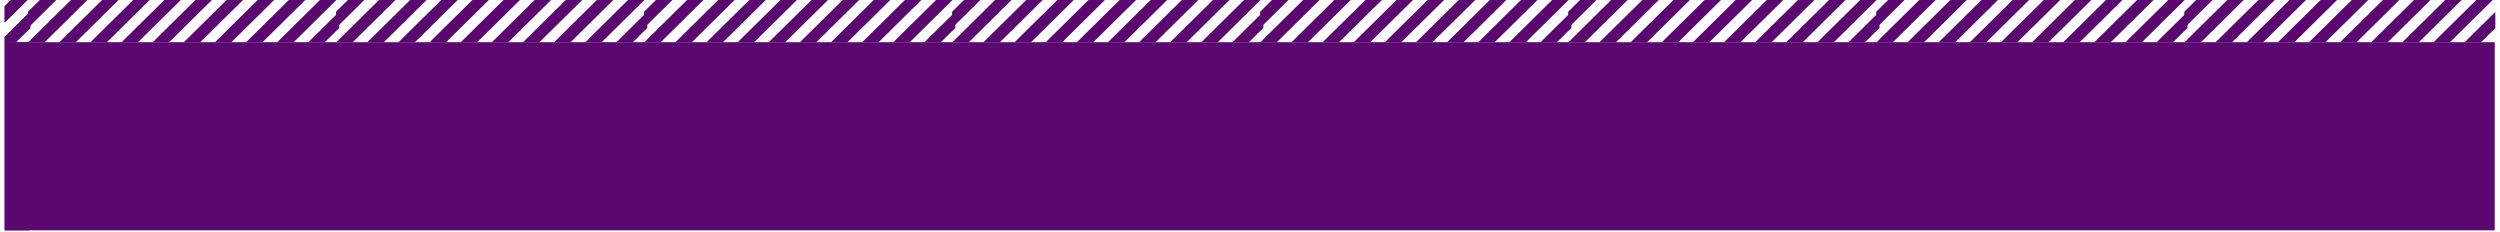 <?xml version="1.0" encoding="UTF-8"?>
<svg xmlns="http://www.w3.org/2000/svg" xmlns:xlink="http://www.w3.org/1999/xlink" width="1440pt" height="133.5pt" viewBox="0 0 1440 133.5" version="1.2">
<defs>
<clipPath id="clip1">
  <path d="M 2.688 24.312 L 1436.957 24.312 L 1436.957 132.656 L 2.688 132.656 Z M 2.688 24.312 "/>
</clipPath>
<clipPath id="clip2">
  <path d="M 1258 0 L 1437.312 0 L 1437.312 25 L 1258 25 Z M 1258 0 "/>
</clipPath>
<clipPath id="clip3">
  <path d="M 2.688 0 L 18 0 L 18 25 L 2.688 25 Z M 2.688 0 "/>
</clipPath>
<clipPath id="clip4">
  <path d="M 2.688 24.312 L 16.961 24.312 L 16.961 132.656 L 2.688 132.656 Z M 2.688 24.312 "/>
</clipPath>
<clipPath id="clip5">
  <path d="M 2.688 0 L 18 0 L 18 25 L 2.688 25 Z M 2.688 0 "/>
</clipPath>
</defs>
<g id="surface1">
<g clip-path="url(#clip1)" clip-rule="nonzero">
<path style=" stroke:none;fill-rule:nonzero;fill:rgb(35.689%,2.75%,43.919%);fill-opacity:1;" d="M -4.395 24.312 L 1436.957 24.312 L 1436.957 132.656 L -4.395 132.656 Z M -4.395 24.312 "/>
</g>
<path style=" stroke:none;fill-rule:nonzero;fill:rgb(35.689%,2.75%,43.919%);fill-opacity:1;" d="M 132.141 -1.609 L 105.797 24.402 L 115.266 24.402 L 141.613 -1.609 Z M 150.066 -1.609 L 123.723 24.402 L 133.191 24.402 L 159.539 -1.609 Z M 114.215 -1.609 L 87.863 24.402 L 97.336 24.402 L 123.688 -1.609 Z M 78.359 -1.609 L 52.012 24.402 L 61.484 24.402 L 87.832 -1.609 Z M 24.574 -1.609 L 16.121 6.738 L 16.121 16.09 L 34.047 -1.609 Z M 60.434 -1.609 L 34.082 24.402 L 43.555 24.402 L 69.902 -1.609 Z M 42.504 -1.609 L 16.16 24.402 L 25.629 24.402 L 51.977 -1.609 Z M 96.285 -1.609 L 69.938 24.402 L 79.41 24.402 L 105.758 -1.609 Z M 167.996 -1.609 L 141.648 24.402 L 151.121 24.402 L 177.469 -1.609 Z M 159.578 24.402 L 169.047 24.402 L 195.395 -1.609 L 185.926 -1.609 Z M 177.504 24.402 L 186.977 24.402 L 195.395 16.09 L 195.395 6.742 Z M 177.504 24.402 "/>
<path style=" stroke:none;fill-rule:nonzero;fill:rgb(35.689%,2.75%,43.919%);fill-opacity:1;" d="M 309.574 -1.609 L 283.23 24.402 L 292.699 24.402 L 319.047 -1.609 Z M 327.5 -1.609 L 301.156 24.402 L 310.625 24.402 L 336.973 -1.609 Z M 291.648 -1.609 L 265.297 24.402 L 274.77 24.402 L 301.121 -1.609 Z M 255.793 -1.609 L 229.445 24.402 L 238.918 24.402 L 265.266 -1.609 Z M 202.008 -1.609 L 193.555 6.738 L 193.555 16.09 L 211.48 -1.609 Z M 237.867 -1.609 L 211.516 24.402 L 220.988 24.402 L 247.336 -1.609 Z M 219.938 -1.609 L 193.594 24.402 L 203.062 24.402 L 229.41 -1.609 Z M 273.719 -1.609 L 247.371 24.402 L 256.844 24.402 L 283.191 -1.609 Z M 345.43 -1.609 L 319.082 24.402 L 328.555 24.402 L 354.902 -1.609 Z M 337.012 24.402 L 346.48 24.402 L 372.828 -1.609 L 363.359 -1.609 Z M 354.938 24.402 L 364.41 24.402 L 372.828 16.09 L 372.828 6.742 Z M 354.938 24.402 "/>
<path style=" stroke:none;fill-rule:nonzero;fill:rgb(35.689%,2.75%,43.919%);fill-opacity:1;" d="M 487.008 -1.609 L 460.664 24.402 L 470.133 24.402 L 496.48 -1.609 Z M 504.934 -1.609 L 478.59 24.402 L 488.059 24.402 L 514.406 -1.609 Z M 469.082 -1.609 L 442.73 24.402 L 452.203 24.402 L 478.555 -1.609 Z M 433.227 -1.609 L 406.879 24.402 L 416.352 24.402 L 442.699 -1.609 Z M 379.441 -1.609 L 370.988 6.738 L 370.988 16.09 L 388.914 -1.609 Z M 415.301 -1.609 L 388.949 24.402 L 398.422 24.402 L 424.77 -1.609 Z M 397.371 -1.609 L 371.027 24.402 L 380.496 24.402 L 406.844 -1.609 Z M 451.152 -1.609 L 424.805 24.402 L 434.277 24.402 L 460.625 -1.609 Z M 522.863 -1.609 L 496.516 24.402 L 505.988 24.402 L 532.336 -1.609 Z M 514.445 24.402 L 523.914 24.402 L 550.262 -1.609 L 540.793 -1.609 Z M 532.371 24.402 L 541.844 24.402 L 550.262 16.09 L 550.262 6.742 Z M 532.371 24.402 "/>
<path style=" stroke:none;fill-rule:nonzero;fill:rgb(35.689%,2.75%,43.919%);fill-opacity:1;" d="M 664.441 -1.609 L 638.098 24.402 L 647.566 24.402 L 673.914 -1.609 Z M 682.367 -1.609 L 656.023 24.402 L 665.492 24.402 L 691.84 -1.609 Z M 646.516 -1.609 L 620.164 24.402 L 629.637 24.402 L 655.988 -1.609 Z M 610.66 -1.609 L 584.312 24.402 L 593.785 24.402 L 620.133 -1.609 Z M 556.875 -1.609 L 548.422 6.738 L 548.422 16.09 L 566.348 -1.609 Z M 592.734 -1.609 L 566.383 24.402 L 575.855 24.402 L 602.203 -1.609 Z M 574.809 -1.609 L 548.461 24.402 L 557.93 24.402 L 584.277 -1.609 Z M 628.586 -1.609 L 602.238 24.402 L 611.711 24.402 L 638.059 -1.609 Z M 700.297 -1.609 L 673.949 24.402 L 683.422 24.402 L 709.77 -1.609 Z M 691.879 24.402 L 701.348 24.402 L 727.695 -1.609 L 718.227 -1.609 Z M 709.805 24.402 L 719.277 24.402 L 727.695 16.09 L 727.695 6.742 Z M 709.805 24.402 "/>
<path style=" stroke:none;fill-rule:nonzero;fill:rgb(35.689%,2.75%,43.919%);fill-opacity:1;" d="M 841.875 -1.609 L 815.531 24.402 L 825 24.402 L 851.348 -1.609 Z M 859.801 -1.609 L 833.457 24.402 L 842.926 24.402 L 869.273 -1.609 Z M 823.949 -1.609 L 797.598 24.402 L 807.07 24.402 L 833.422 -1.609 Z M 788.094 -1.609 L 761.746 24.402 L 771.219 24.402 L 797.566 -1.609 Z M 734.309 -1.609 L 725.855 6.738 L 725.855 16.09 L 743.781 -1.609 Z M 770.168 -1.609 L 743.816 24.402 L 753.289 24.402 L 779.637 -1.609 Z M 752.238 -1.609 L 725.895 24.402 L 735.363 24.402 L 761.711 -1.609 Z M 806.02 -1.609 L 779.672 24.402 L 789.145 24.402 L 815.492 -1.609 Z M 877.73 -1.609 L 851.383 24.402 L 860.855 24.402 L 887.203 -1.609 Z M 869.312 24.402 L 878.781 24.402 L 905.129 -1.609 L 895.66 -1.609 Z M 887.238 24.402 L 896.711 24.402 L 905.129 16.09 L 905.129 6.742 Z M 887.238 24.402 "/>
<path style=" stroke:none;fill-rule:nonzero;fill:rgb(35.689%,2.75%,43.919%);fill-opacity:1;" d="M 1019.309 -1.609 L 992.965 24.402 L 1002.434 24.402 L 1028.781 -1.609 Z M 1037.234 -1.609 L 1010.891 24.402 L 1020.359 24.402 L 1046.707 -1.609 Z M 1001.383 -1.609 L 975.031 24.402 L 984.504 24.402 L 1010.855 -1.609 Z M 965.527 -1.609 L 939.18 24.402 L 948.652 24.402 L 975 -1.609 Z M 911.742 -1.609 L 903.289 6.738 L 903.289 16.09 L 921.215 -1.609 Z M 947.602 -1.609 L 921.25 24.402 L 930.723 24.402 L 957.07 -1.609 Z M 929.672 -1.609 L 903.328 24.402 L 912.797 24.402 L 939.145 -1.609 Z M 983.453 -1.609 L 957.105 24.402 L 966.578 24.402 L 992.926 -1.609 Z M 1055.164 -1.609 L 1028.816 24.402 L 1038.289 24.402 L 1064.637 -1.609 Z M 1046.746 24.402 L 1056.215 24.402 L 1082.562 -1.609 L 1073.094 -1.609 Z M 1064.672 24.402 L 1074.145 24.402 L 1082.562 16.09 L 1082.562 6.742 Z M 1064.672 24.402 "/>
<path style=" stroke:none;fill-rule:nonzero;fill:rgb(35.689%,2.75%,43.919%);fill-opacity:1;" d="M 1196.742 -1.609 L 1170.398 24.402 L 1179.867 24.402 L 1206.215 -1.609 Z M 1214.668 -1.609 L 1188.324 24.402 L 1197.793 24.402 L 1224.141 -1.609 Z M 1178.816 -1.609 L 1152.465 24.402 L 1161.938 24.402 L 1188.289 -1.609 Z M 1142.961 -1.609 L 1116.613 24.402 L 1126.086 24.402 L 1152.434 -1.609 Z M 1089.176 -1.609 L 1080.723 6.738 L 1080.723 16.09 L 1098.648 -1.609 Z M 1125.035 -1.609 L 1098.684 24.402 L 1108.156 24.402 L 1134.504 -1.609 Z M 1107.109 -1.609 L 1080.762 24.402 L 1090.23 24.402 L 1116.578 -1.609 Z M 1160.887 -1.609 L 1134.539 24.402 L 1144.012 24.402 L 1170.359 -1.609 Z M 1232.598 -1.609 L 1206.25 24.402 L 1215.723 24.402 L 1242.07 -1.609 Z M 1224.18 24.402 L 1233.648 24.402 L 1259.996 -1.609 L 1250.527 -1.609 Z M 1242.105 24.402 L 1251.578 24.402 L 1259.996 16.09 L 1259.996 6.742 Z M 1242.105 24.402 "/>
<g clip-path="url(#clip2)" clip-rule="nonzero">
<path style=" stroke:none;fill-rule:nonzero;fill:rgb(35.689%,2.75%,43.919%);fill-opacity:1;" d="M 1374.176 -1.609 L 1347.832 24.402 L 1357.301 24.402 L 1383.648 -1.609 Z M 1392.102 -1.609 L 1365.758 24.402 L 1375.227 24.402 L 1401.574 -1.609 Z M 1356.25 -1.609 L 1329.898 24.402 L 1339.371 24.402 L 1365.723 -1.609 Z M 1320.395 -1.609 L 1294.047 24.402 L 1303.52 24.402 L 1329.867 -1.609 Z M 1266.609 -1.609 L 1258.156 6.738 L 1258.156 16.09 L 1276.082 -1.609 Z M 1302.469 -1.609 L 1276.117 24.402 L 1285.59 24.402 L 1311.938 -1.609 Z M 1284.543 -1.609 L 1258.195 24.402 L 1267.664 24.402 L 1294.012 -1.609 Z M 1338.32 -1.609 L 1311.973 24.402 L 1321.445 24.402 L 1347.793 -1.609 Z M 1410.031 -1.609 L 1383.684 24.402 L 1393.156 24.402 L 1419.504 -1.609 Z M 1401.613 24.402 L 1411.082 24.402 L 1437.43 -1.609 L 1427.961 -1.609 Z M 1419.539 24.402 L 1429.012 24.402 L 1437.43 16.09 L 1437.43 6.742 Z M 1419.539 24.402 "/>
</g>
<g clip-path="url(#clip3)" clip-rule="nonzero">
<path style=" stroke:none;fill-rule:nonzero;fill:rgb(35.689%,2.75%,43.919%);fill-opacity:1;" d="M -45.82 -1.609 L -72.164 24.402 L -62.695 24.402 L -36.348 -1.609 Z M -27.895 -1.609 L -54.238 24.402 L -44.766 24.402 L -18.422 -1.609 Z M -63.746 -1.609 L -90.098 24.402 L -80.625 24.402 L -54.273 -1.609 Z M -99.602 -1.609 L -125.949 24.402 L -116.477 24.402 L -90.129 -1.609 Z M -153.387 -1.609 L -161.84 6.738 L -161.84 16.09 L -143.914 -1.609 Z M -117.527 -1.609 L -143.879 24.402 L -134.406 24.402 L -108.059 -1.609 Z M -135.453 -1.609 L -161.801 24.402 L -152.332 24.402 L -125.984 -1.609 Z M -81.676 -1.609 L -108.023 24.402 L -98.551 24.402 L -72.203 -1.609 Z M -9.965 -1.609 L -36.312 24.402 L -26.84 24.402 L -0.492 -1.609 Z M -18.383 24.402 L -8.914 24.402 L 17.434 -1.609 L 7.965 -1.609 Z M -0.457 24.402 L 9.016 24.402 L 17.434 16.09 L 17.434 6.742 Z M -0.457 24.402 "/>
</g>
<g clip-path="url(#clip4)" clip-rule="nonzero">
<path style=" stroke:none;fill-rule:nonzero;fill:rgb(35.689%,2.75%,43.919%);fill-opacity:1;" d="M -1424.391 24.312 L 16.961 24.312 L 16.961 132.656 L -1424.391 132.656 Z M -1424.391 24.312 "/>
</g>
<g clip-path="url(#clip5)" clip-rule="nonzero">
<path style=" stroke:none;fill-rule:nonzero;fill:rgb(35.689%,2.75%,43.919%);fill-opacity:1;" d="M -45.82 -1.609 L -72.164 24.402 L -62.695 24.402 L -36.348 -1.609 Z M -27.895 -1.609 L -54.238 24.402 L -44.766 24.402 L -18.422 -1.609 Z M -63.746 -1.609 L -90.098 24.402 L -80.625 24.402 L -54.273 -1.609 Z M -99.602 -1.609 L -125.949 24.402 L -116.477 24.402 L -90.129 -1.609 Z M -153.387 -1.609 L -161.84 6.738 L -161.84 16.09 L -143.914 -1.609 Z M -117.527 -1.609 L -143.879 24.402 L -134.406 24.402 L -108.059 -1.609 Z M -135.453 -1.609 L -161.801 24.402 L -152.332 24.402 L -125.984 -1.609 Z M -81.676 -1.609 L -108.023 24.402 L -98.551 24.402 L -72.203 -1.609 Z M -9.965 -1.609 L -36.312 24.402 L -26.84 24.402 L -0.492 -1.609 Z M -18.383 24.402 L -8.914 24.402 L 17.434 -1.609 L 7.965 -1.609 Z M -0.457 24.402 L 9.016 24.402 L 17.434 16.09 L 17.434 6.742 Z M -0.457 24.402 "/>
</g>
</g>
</svg>
